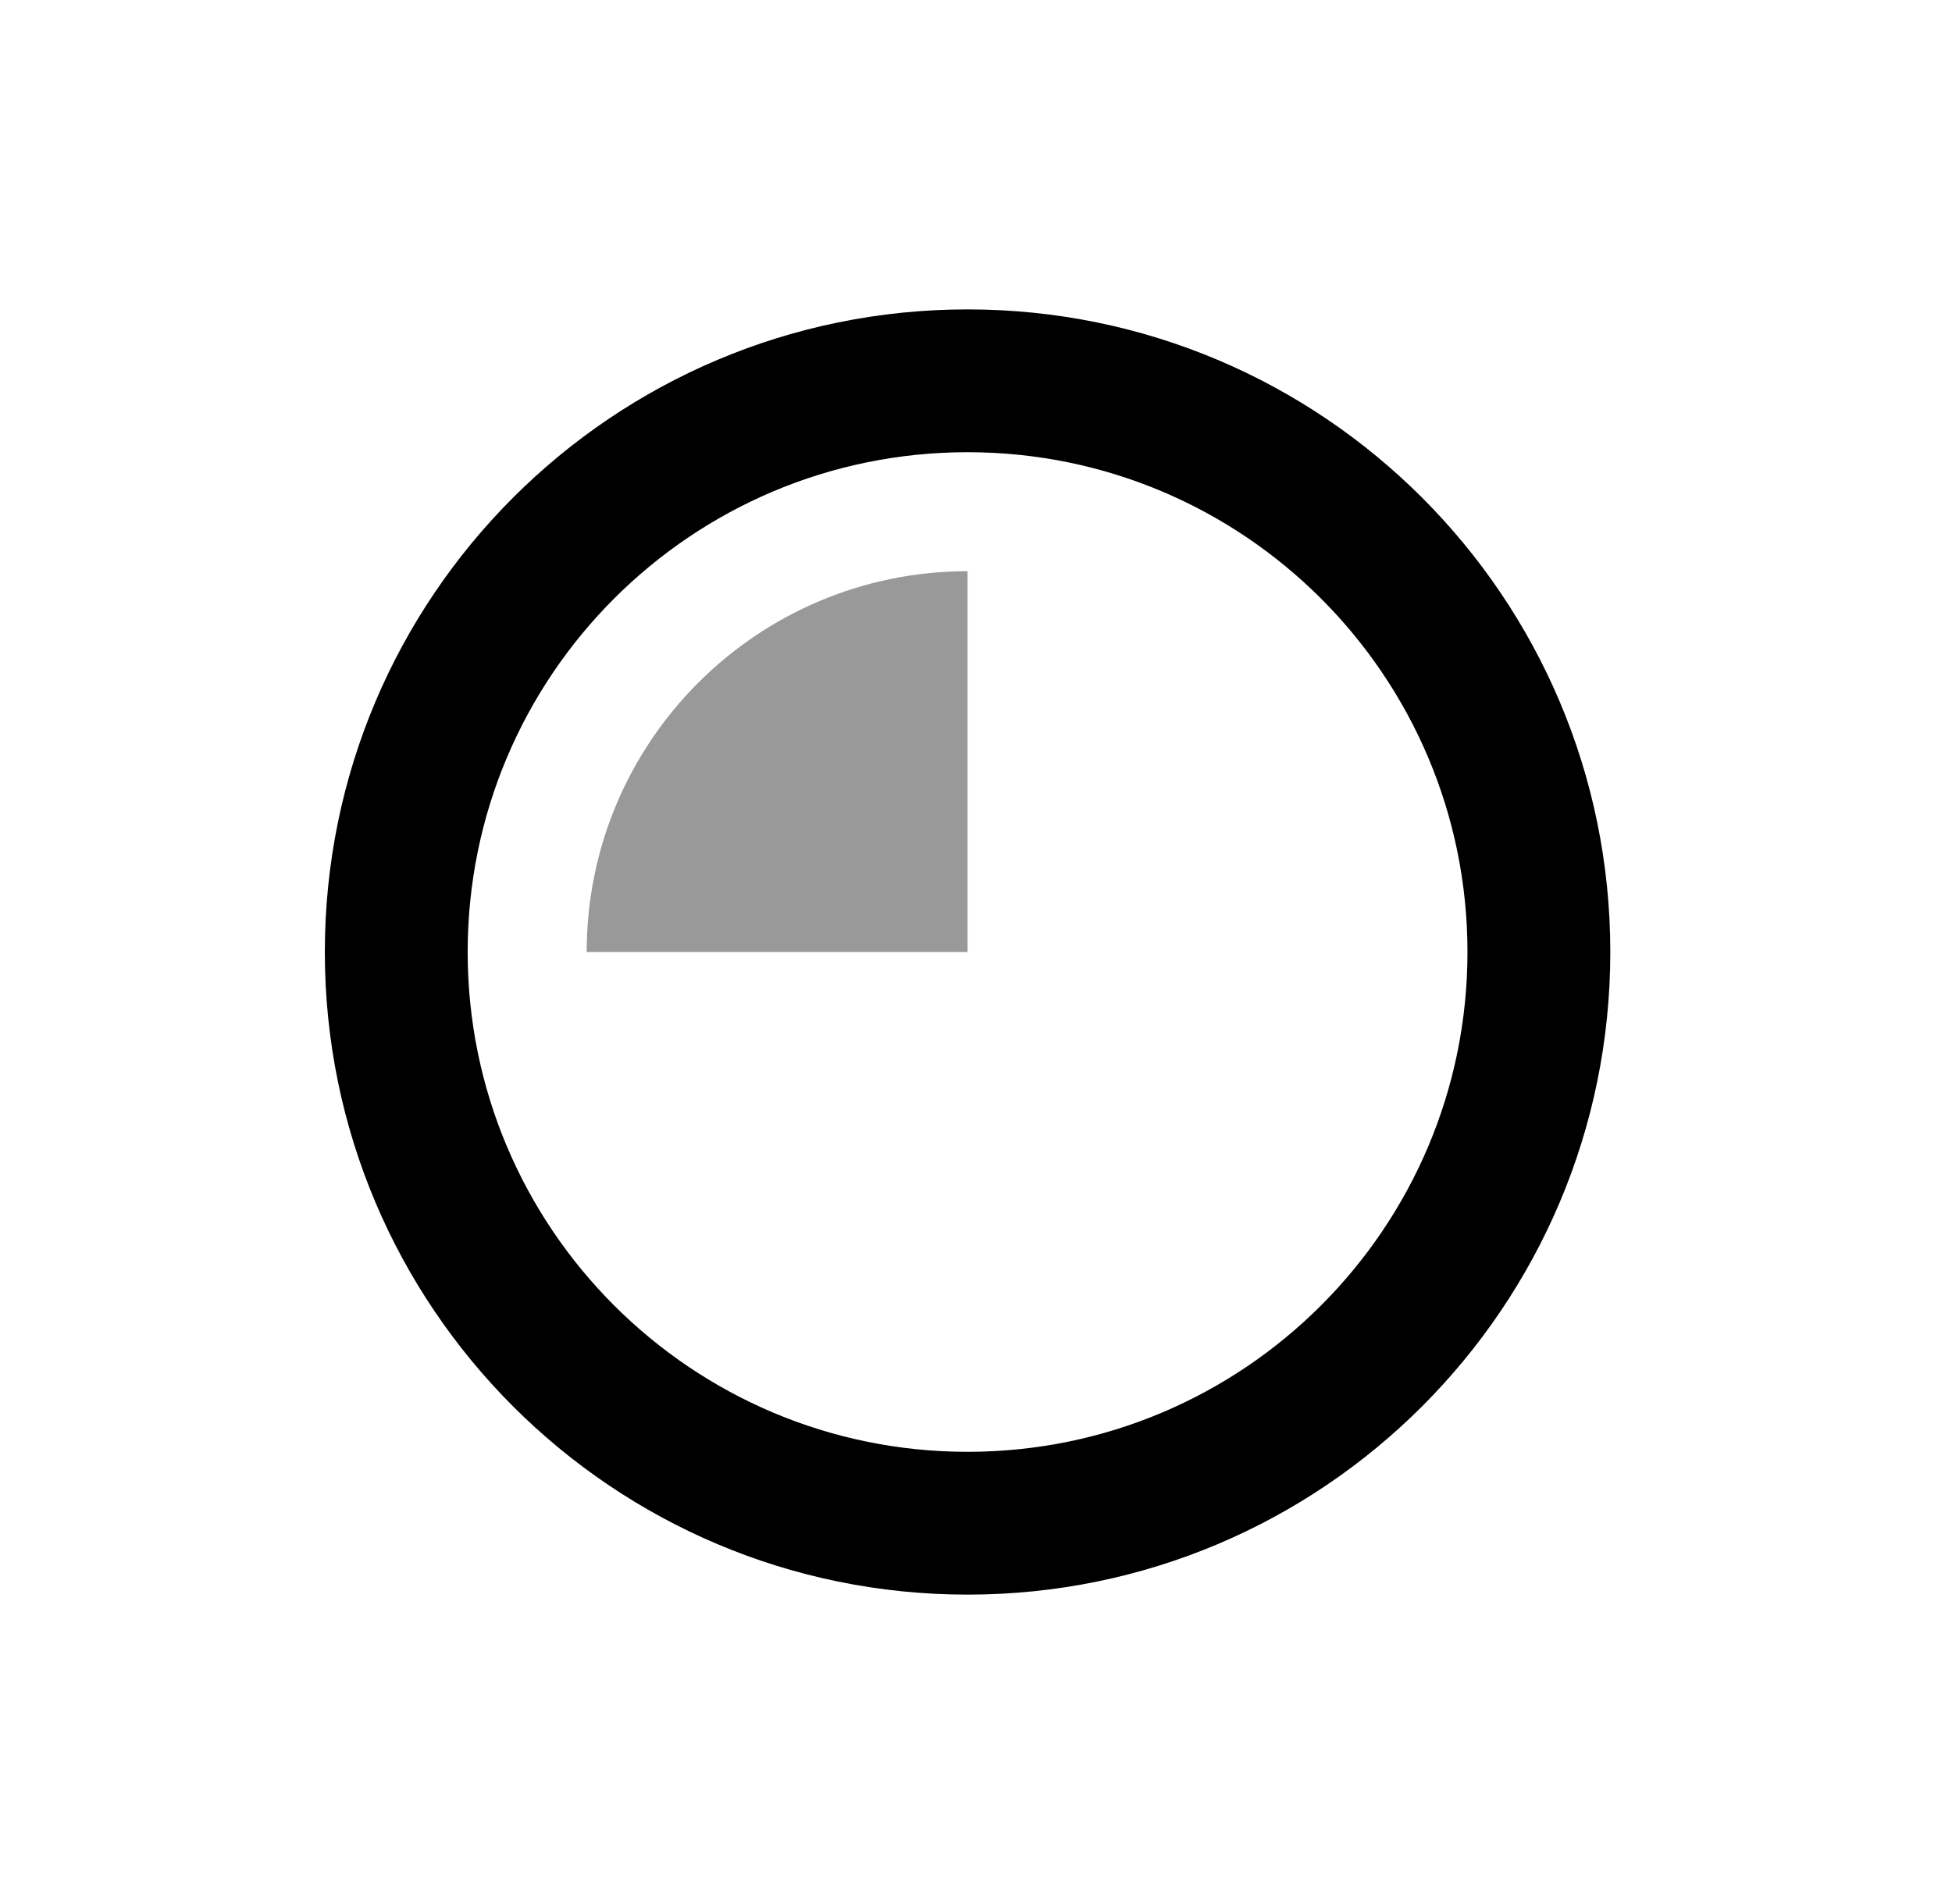 <svg width="41" height="40" viewBox="0 0 41 40" fill="none" xmlns="http://www.w3.org/2000/svg">
<path fill-rule="evenodd" clip-rule="evenodd" d="M20.323 9.5C14.524 9.5 9.823 14.201 9.823 20C9.823 25.799 14.524 30.5 20.323 30.5C26.122 30.5 30.823 25.799 30.823 20C30.823 14.201 26.122 9.5 20.323 9.5ZM6.823 20C6.823 12.544 12.867 6.5 20.323 6.5C27.779 6.5 33.823 12.544 33.823 20C33.823 27.456 27.779 33.5 20.323 33.5C12.867 33.5 6.823 27.456 6.823 20Z" fill="black"/>
<path opacity="0.4" d="M12.323 20C12.323 15.582 15.904 12 20.323 12V20H12.323Z" fill="black"/>
</svg>
